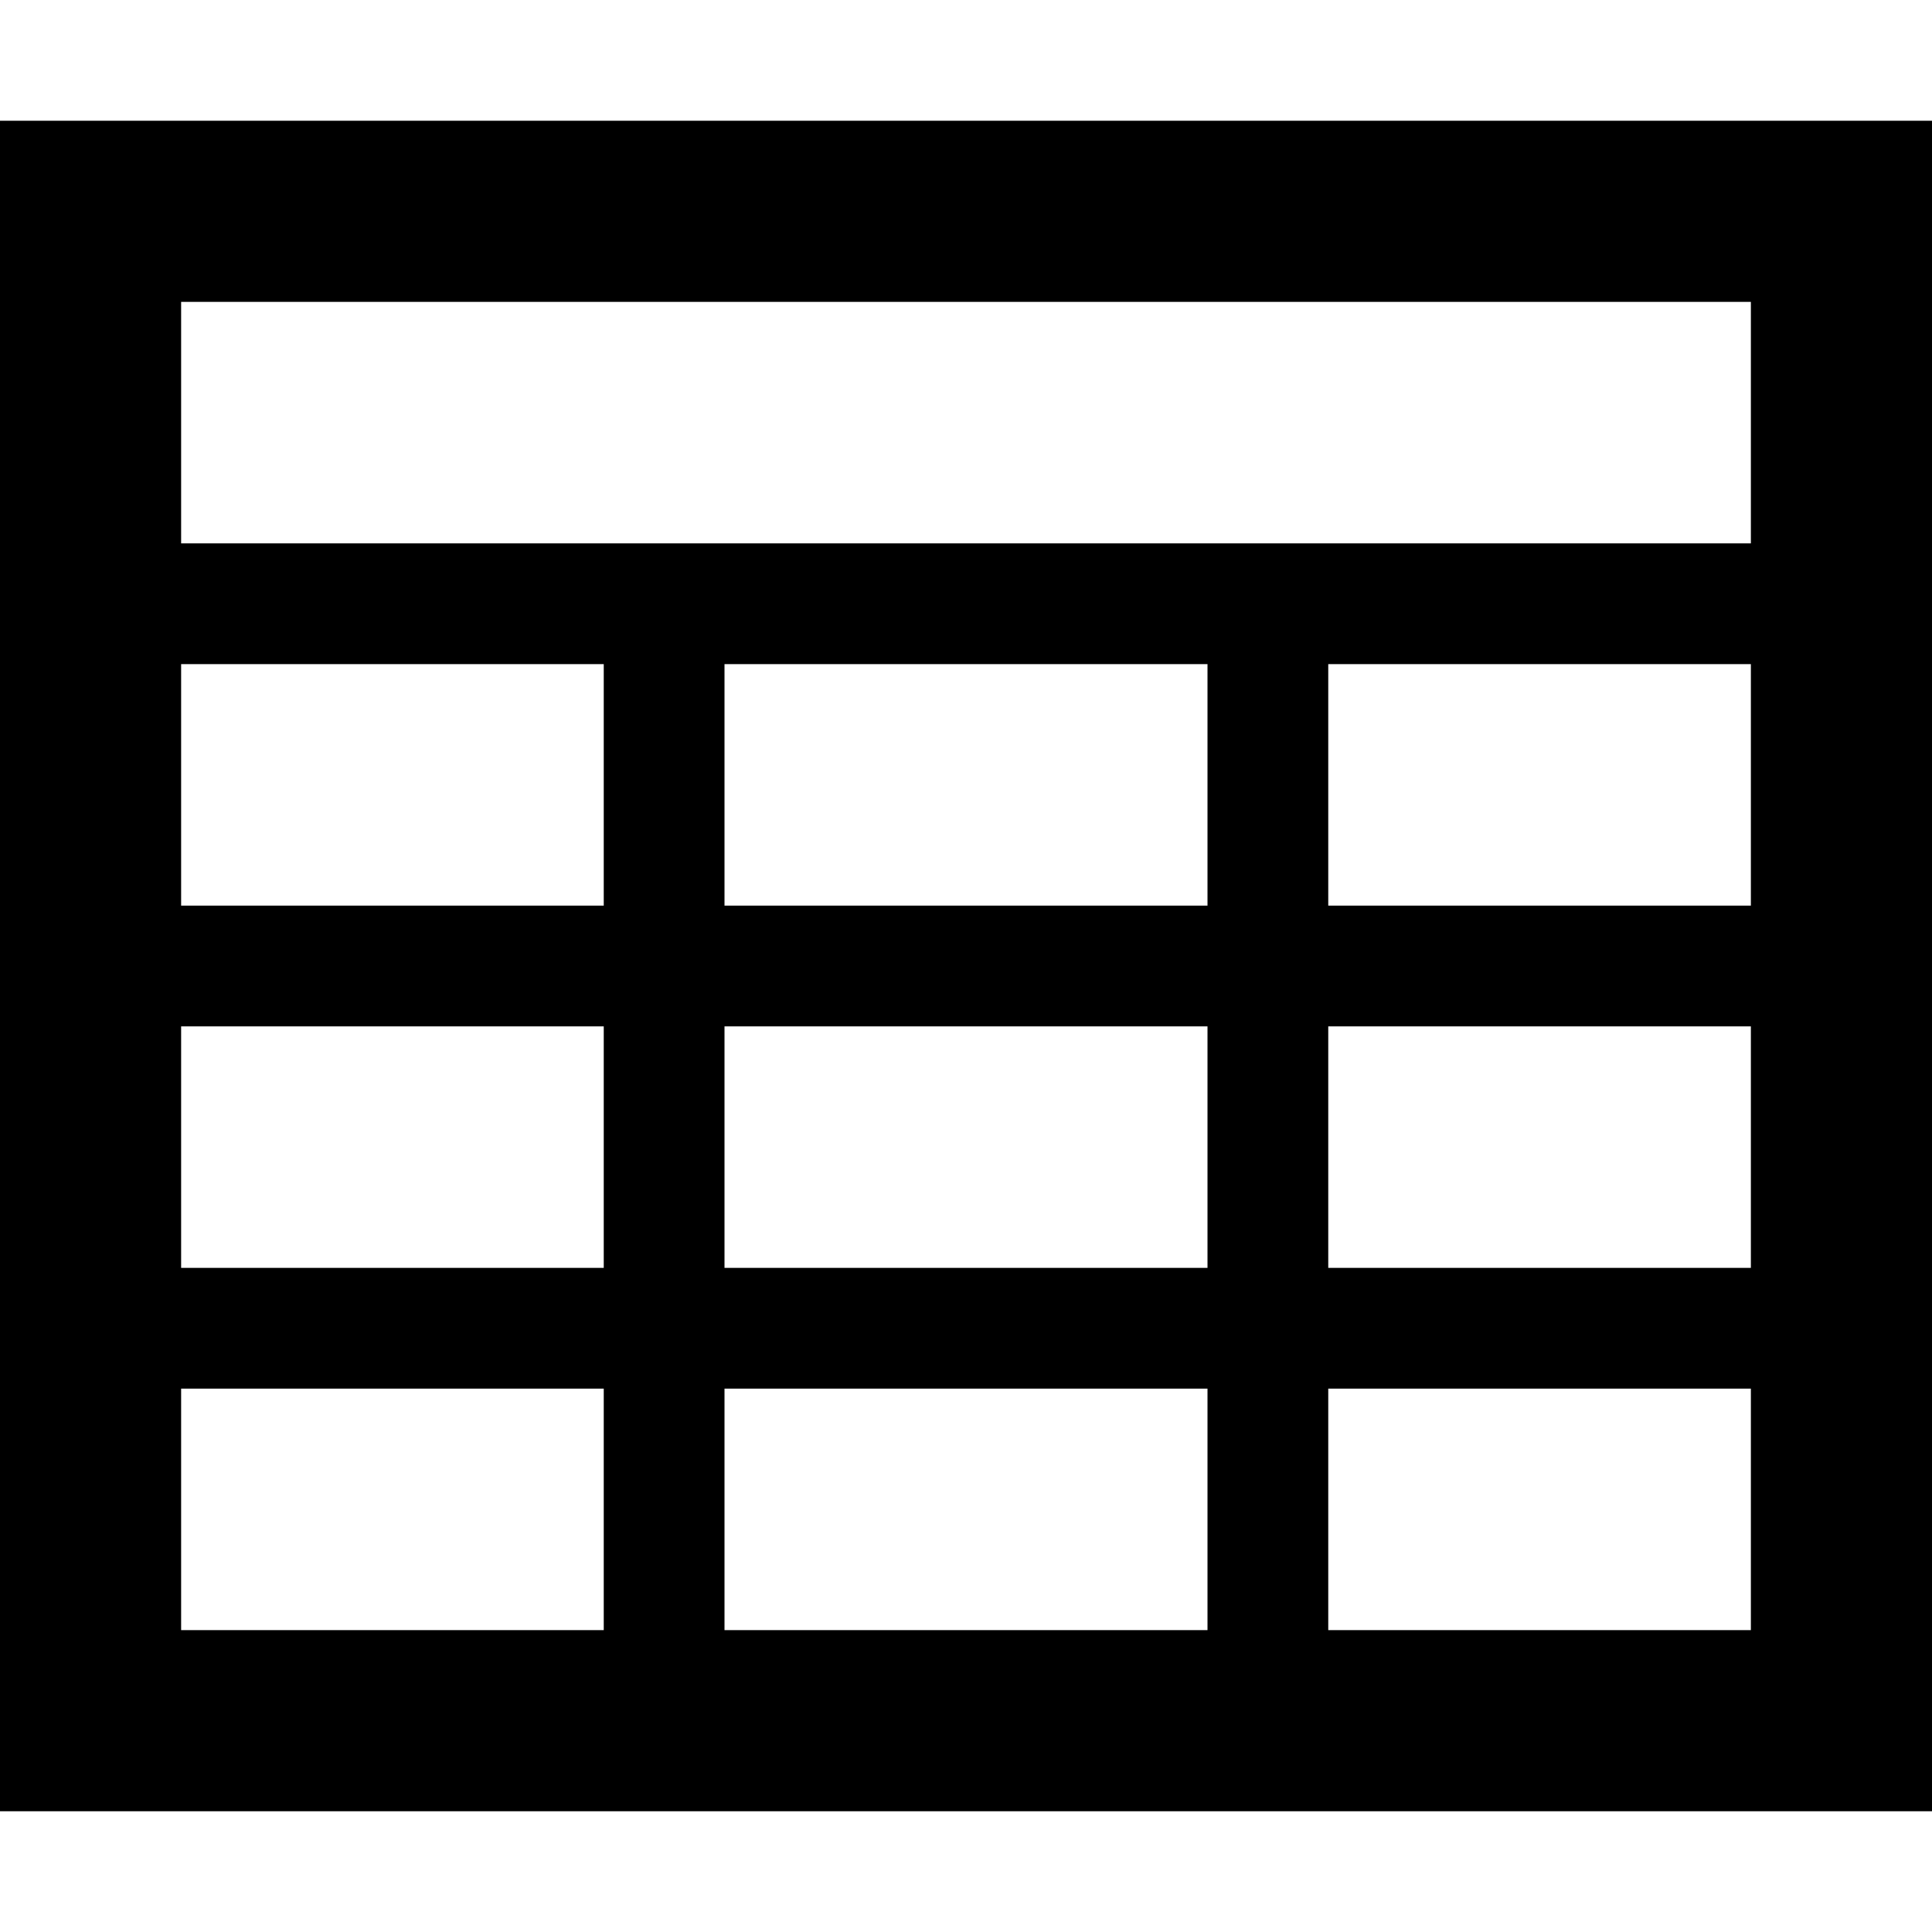 <svg class="Icon Icon-table2 Icon-cxuQhR kTAgZA" viewBox="0 0 32 28" width="18" height="18" fill="currentcolor" name="table2" size="18"><g fill="currentcolor" fill-rule="evenodd"><path d="M10,19 L10,15 L3,15 L3,13 L10,13 L10,9 L12,9 L12,13 L20,13 L20,9 L22,9 L22,13 L29,13 L29,15 L22,15 L22,19 L29,19 L29,21 L22,21 L22,25 L20,25 L20,21 L12,21 L12,25 L10,25 L10,21 L3,21 L3,19 L10,19 L10,19 Z M12,19 L12,15 L20,15 L20,19 L12,19 Z M30.5,0 L32,0 L32,28 L30.5,28 L1.5,28 L0,28 L0,0 L1.5,0 L30.5,0 Z M29,3 L29,25 L3,25 L3,3 L29,3 Z M3,7 L29,7 L29,9 L3,9 L3,7 Z"></path></g></svg>